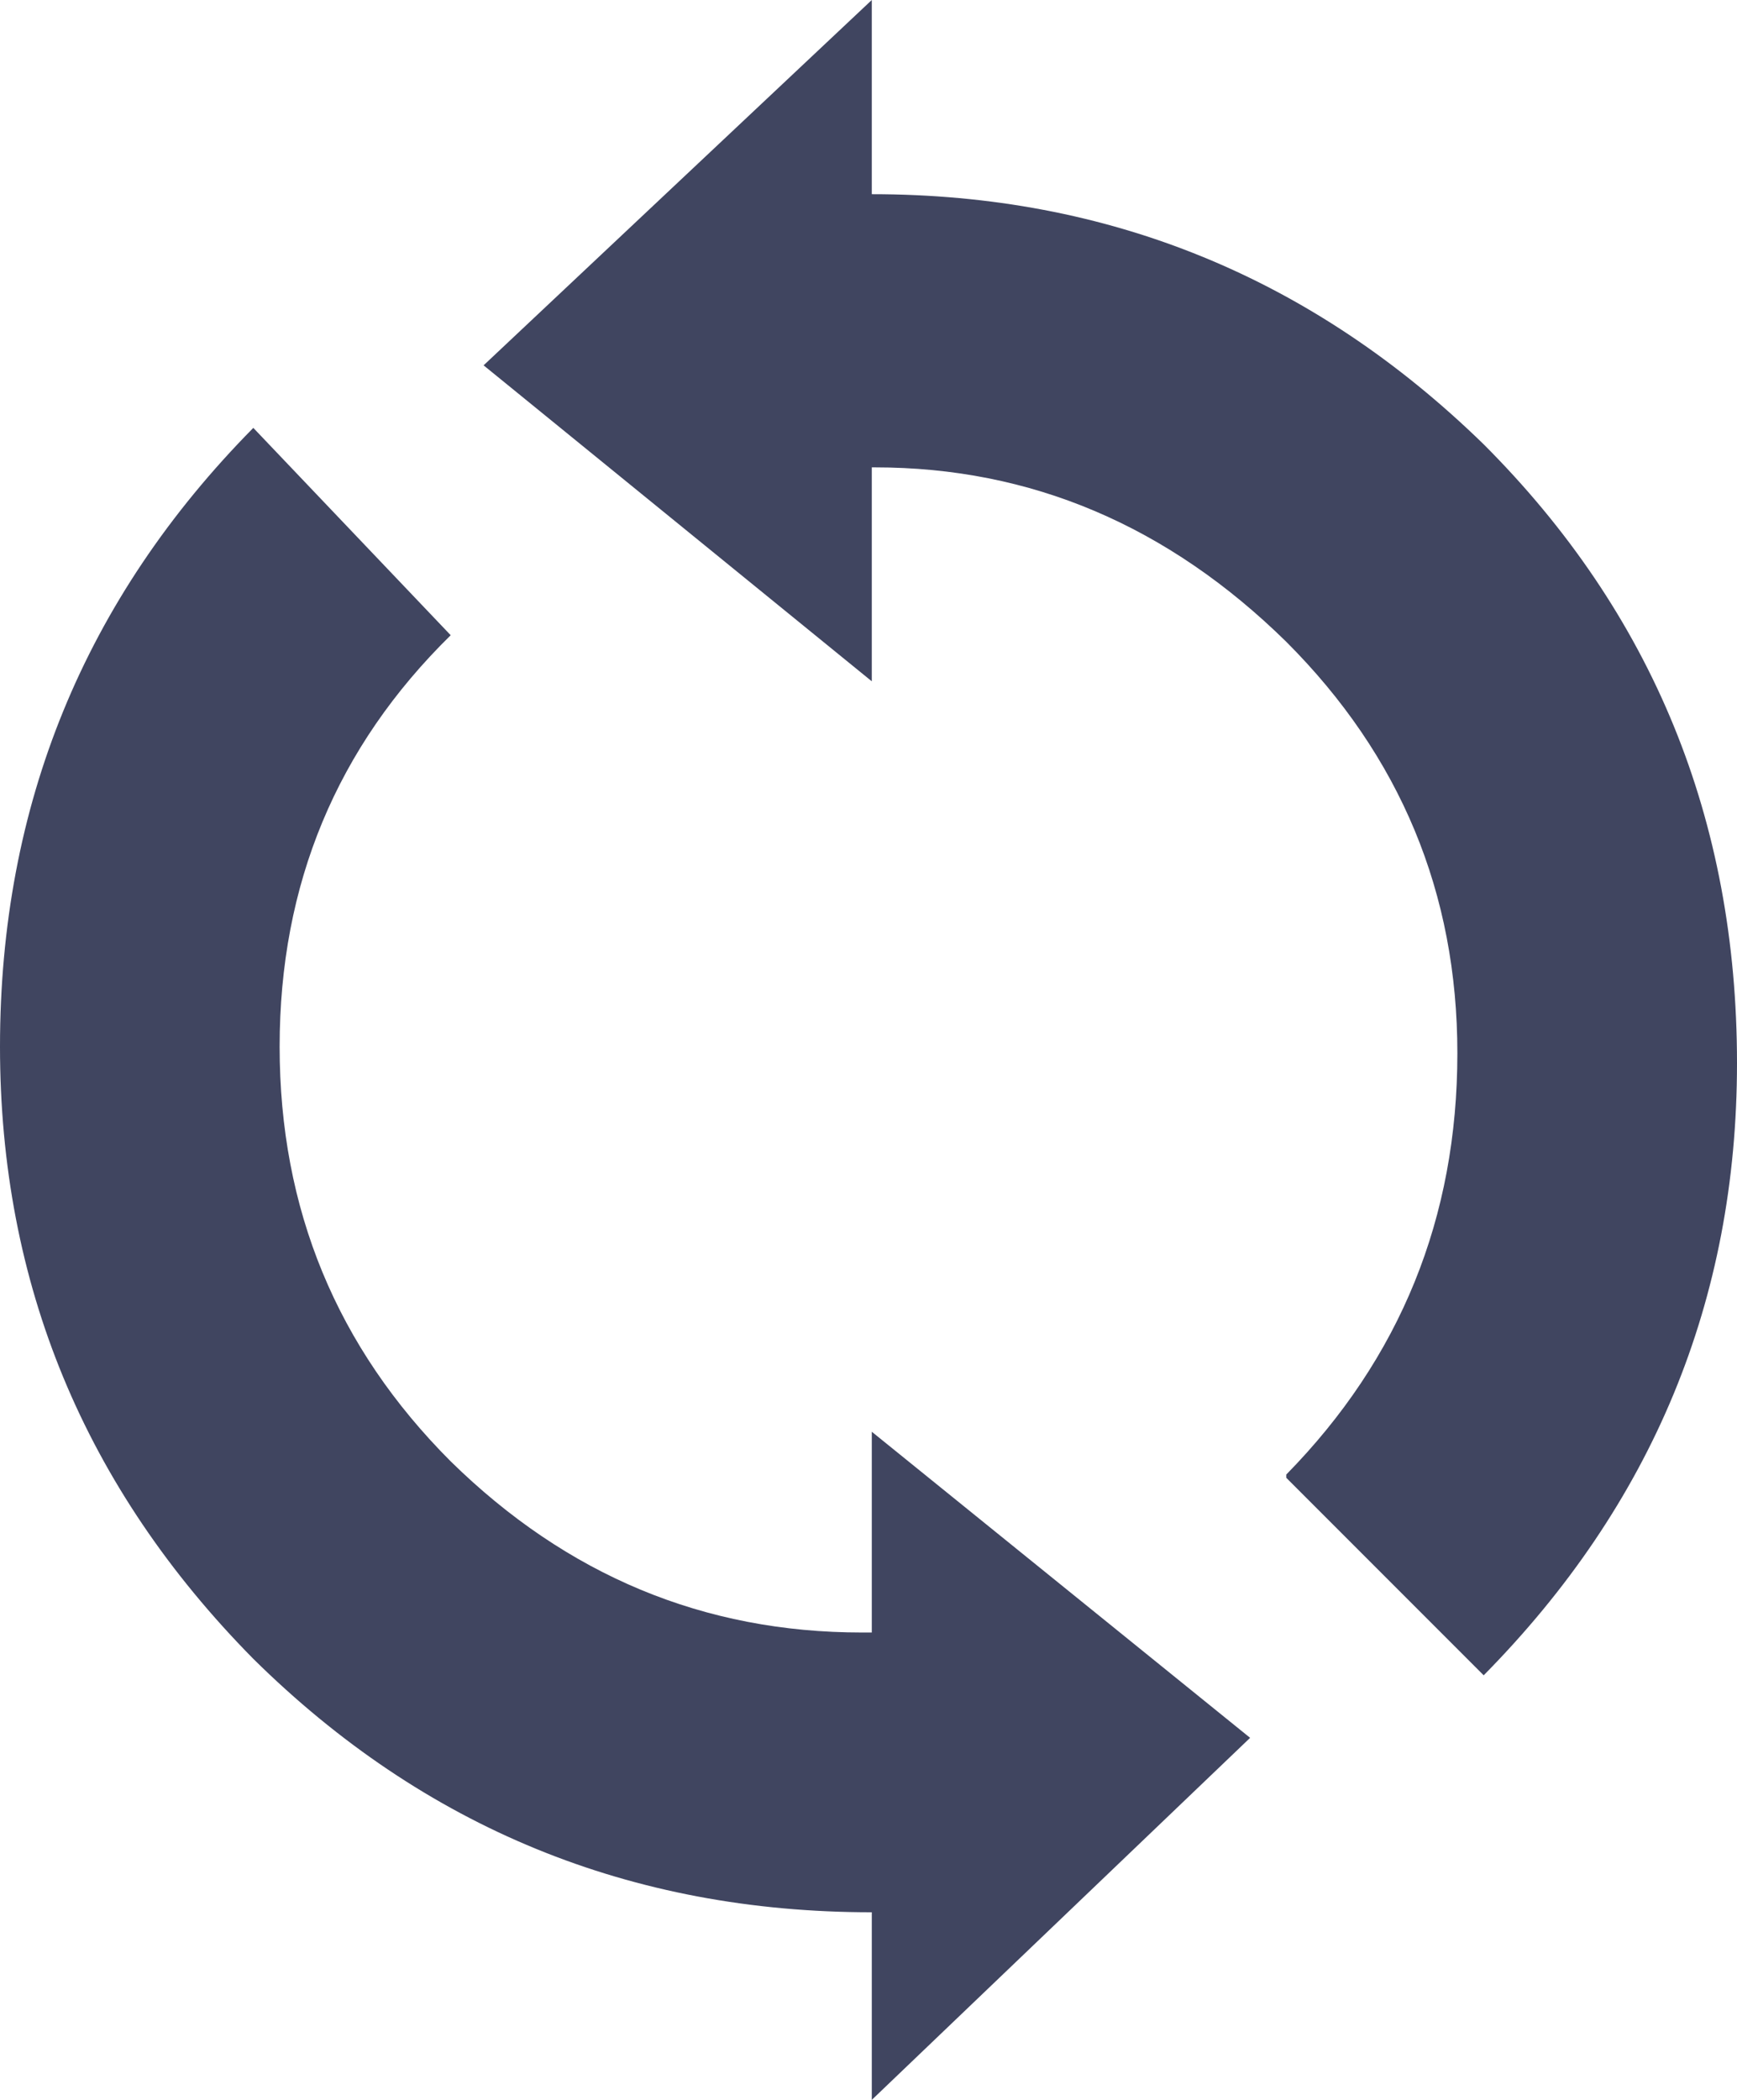 <?xml version="1.0" encoding="UTF-8" standalone="no"?>
<svg xmlns:xlink="http://www.w3.org/1999/xlink" height="31.9px" width="26.4px" xmlns="http://www.w3.org/2000/svg">
  <g transform="matrix(1.0, 0.0, 0.0, 1.0, -15.45, 15.6)">
    <path d="M19.7 0.3 Q19.7 4.0 22.3 6.6 24.95 9.2 28.55 9.2 L28.7 9.2 28.7 6.15 34.45 10.8 28.7 16.3 28.7 13.45 Q23.2 13.45 19.3 9.6 15.45 5.7 15.45 0.3 15.45 -5.2 19.3 -9.1 L22.3 -5.95 Q19.7 -3.4 19.7 0.3 M37.6 0.4 Q37.6 -3.25 35.0 -5.85 32.3 -8.5 28.75 -8.5 L28.7 -8.5 28.7 -5.25 22.8 -10.05 28.7 -15.6 28.7 -12.65 Q34.1 -12.65 38.0 -8.85 41.85 -5.0 41.85 0.55 41.85 5.95 38.0 9.85 L35.0 6.85 35.0 6.8 Q37.6 4.15 37.6 0.4" fill="#404560" fill-rule="evenodd" stroke="none"/>
  </g>
</svg>
